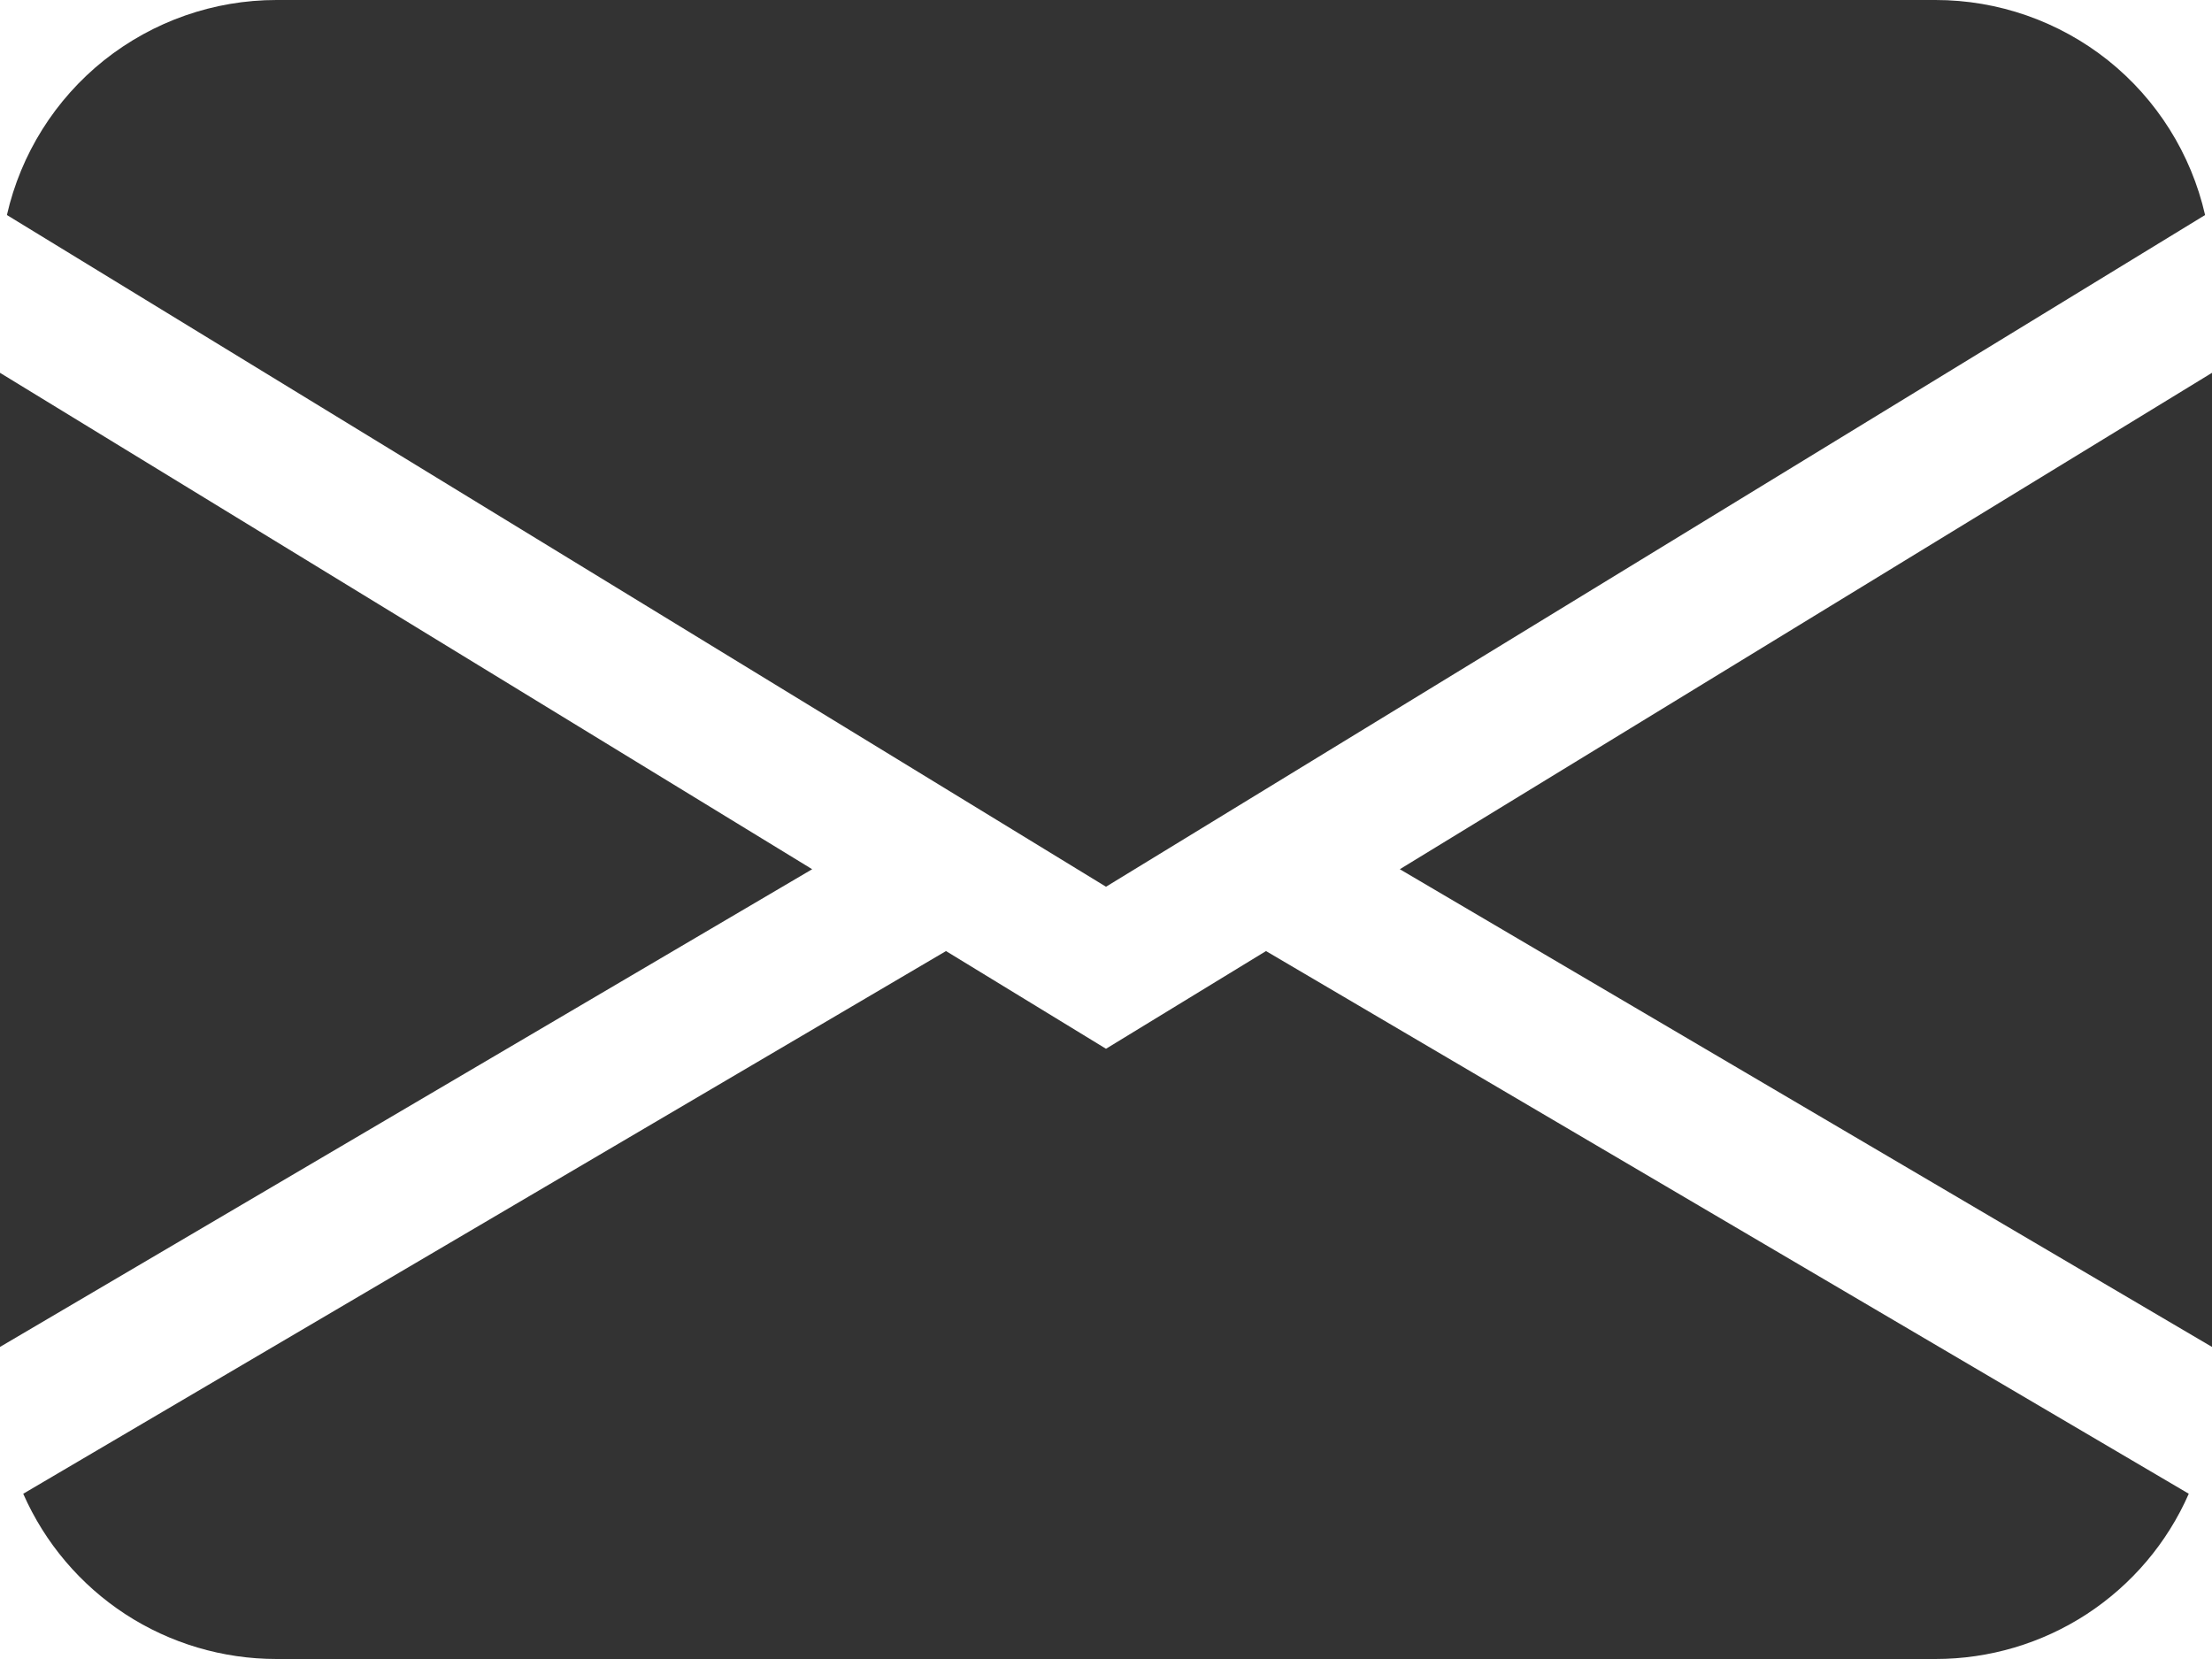 <svg width="24" height="18" viewBox="0 0 24 18" fill="none" xmlns="http://www.w3.org/2000/svg">
<path d="M0.075 2.333L12 9.621L23.925 2.333C23.774 1.67 23.402 1.078 22.871 0.654C22.339 0.231 21.68 -4.57416e-05 21 6.80121e-09H3C2.32 -4.57416e-05 1.661 0.231 1.129 0.654C0.598 1.078 0.226 1.67 0.075 2.333ZM24 4.045L15.188 9.431L24 14.614V4.045ZM23.748 16.207L13.736 10.319L12 11.379L10.264 10.319L0.252 16.207C0.487 16.741 0.871 17.194 1.359 17.513C1.847 17.831 2.417 18 3 18H21C21.583 18 22.153 17.831 22.641 17.513C23.129 17.194 23.514 16.741 23.748 16.207ZM0 14.614L8.812 9.431L0 4.045V14.614Z" fill="#333333"/>
</svg>
